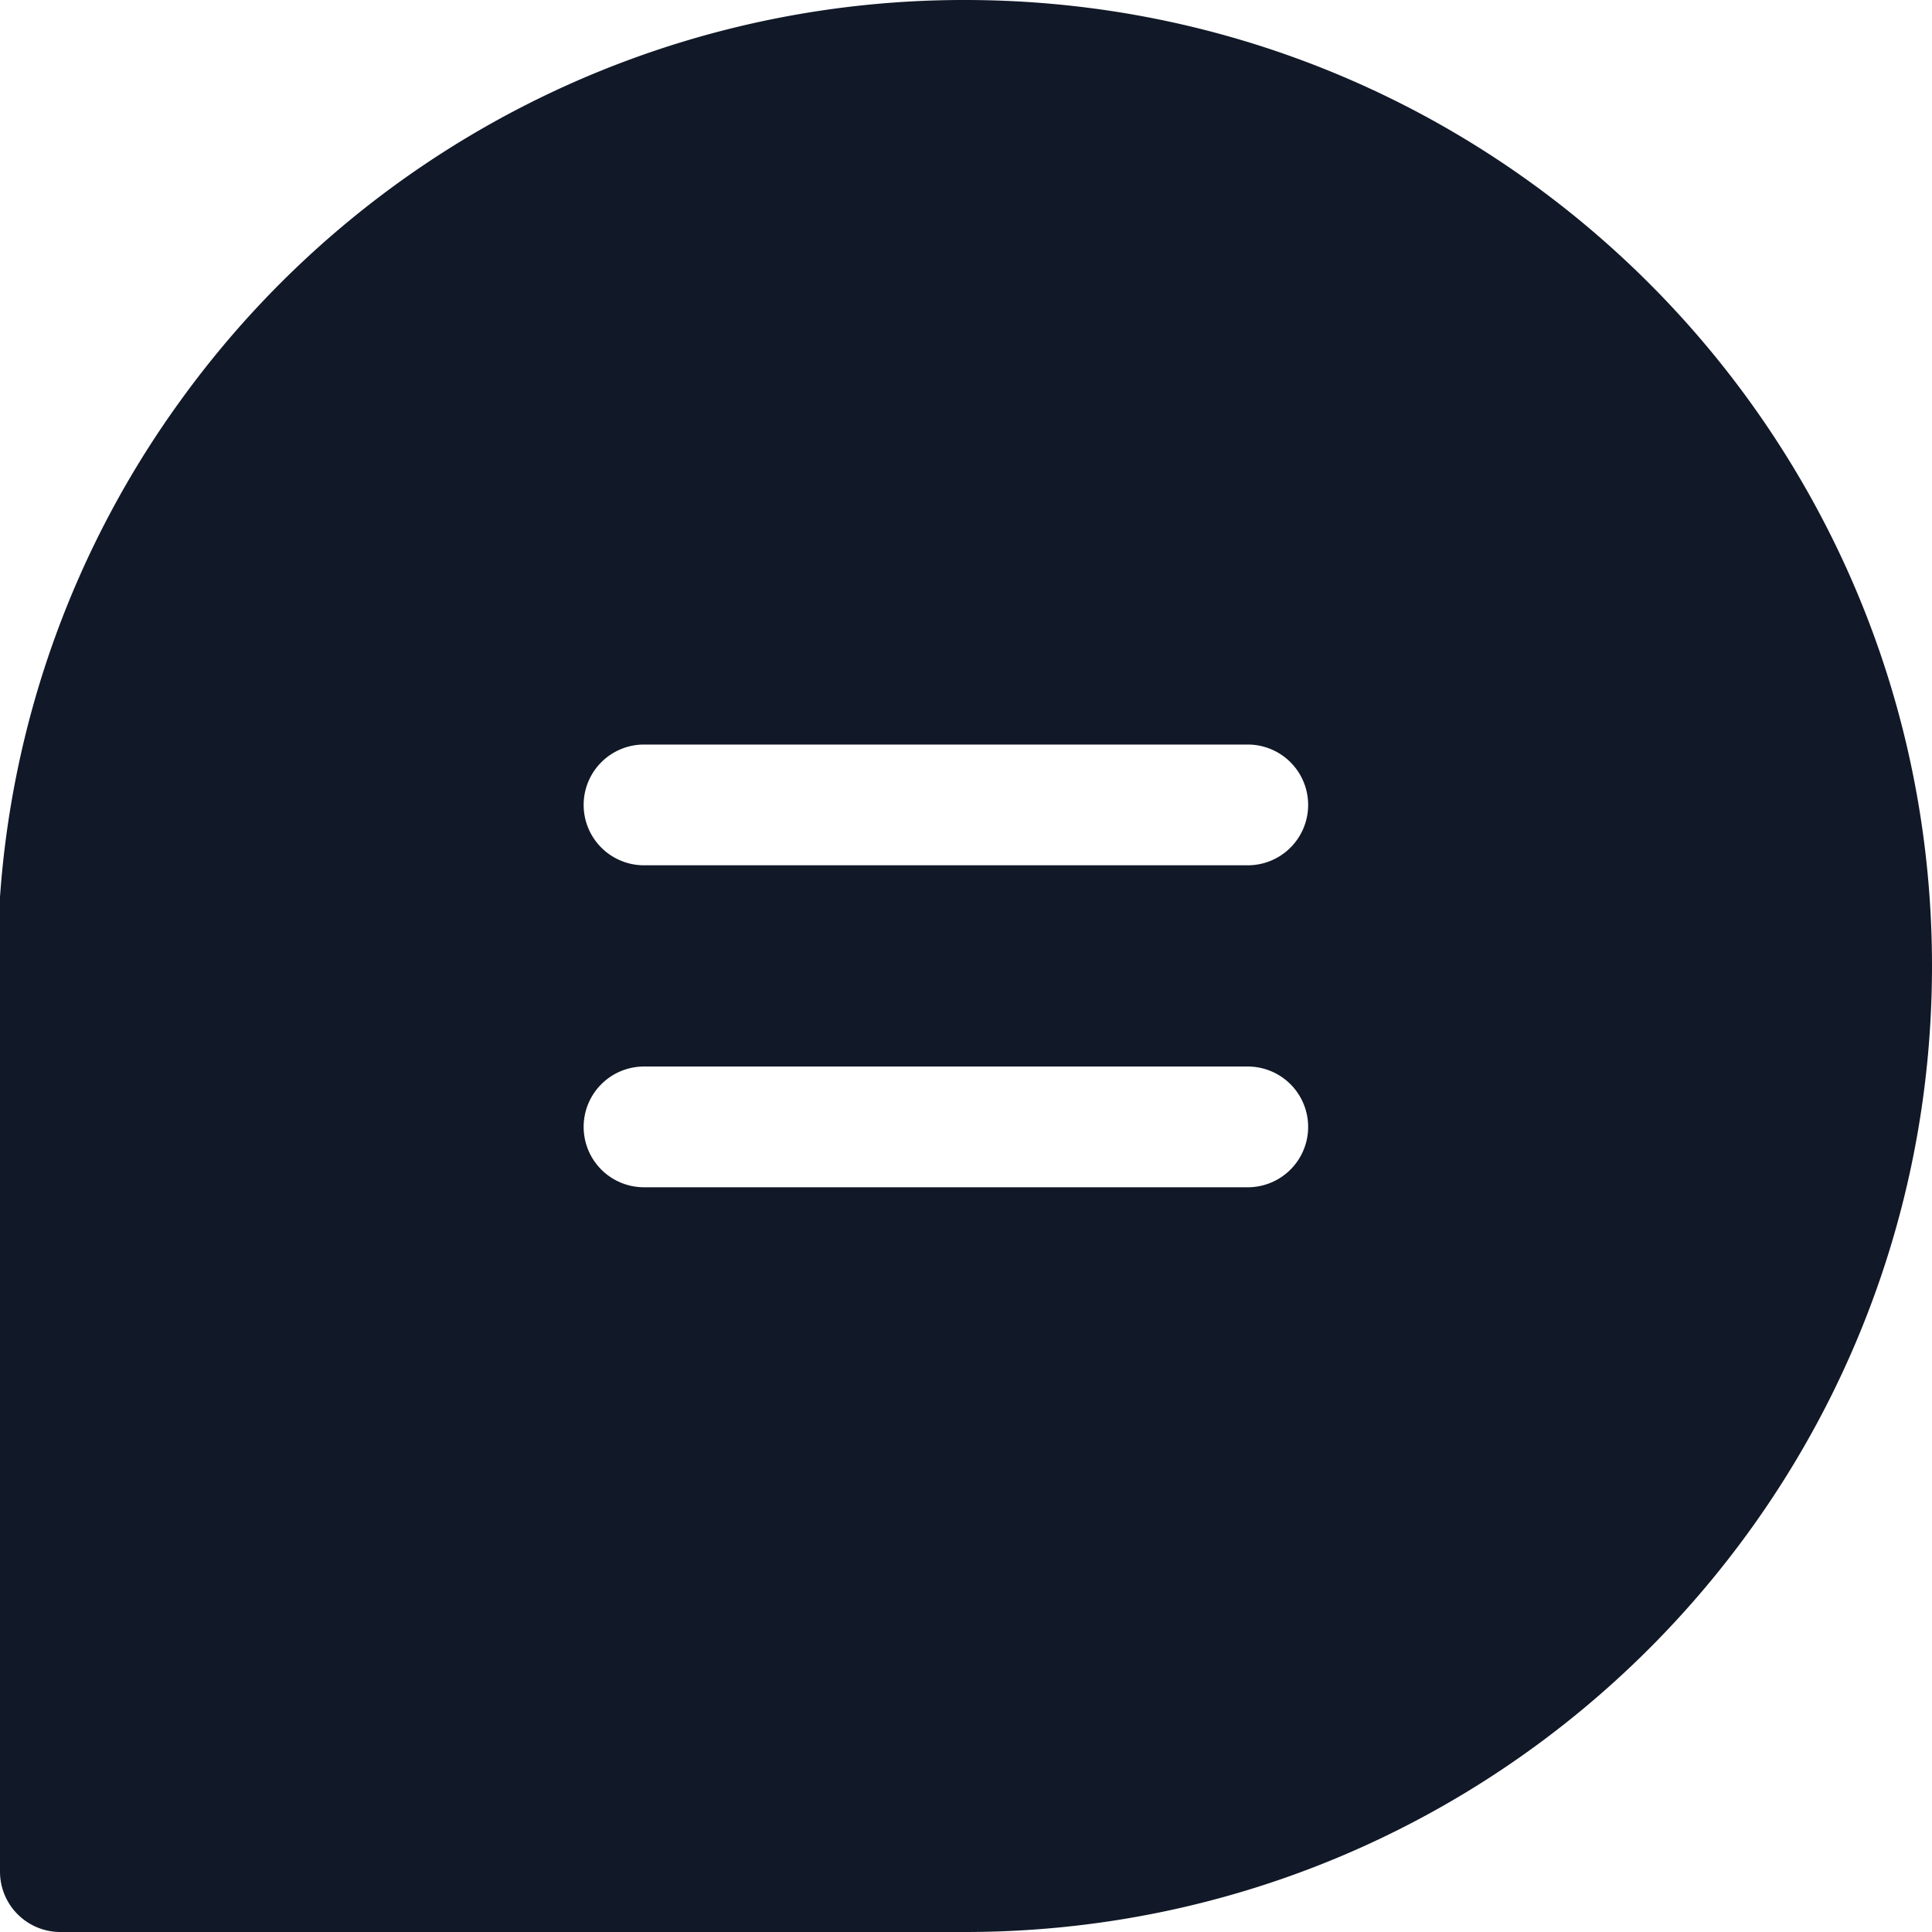 <svg xmlns="http://www.w3.org/2000/svg" width="32" height="32" fill="none" viewBox="0 0 32 32"><path fill="#111827" fill-rule="evenodd" d="M32 16c0 8.837-7.172 16-16.02 16H1a1 1 0 0 1-1-1V14.857A15.9 15.9 0 0 1 2.986 6.64 16 16 0 0 1 15.98 0C24.828 0 32 7.163 32 16M9.667 13.332a1 1 0 0 1 1-1h10a1 1 0 1 1 0 2h-10a1 1 0 0 1-1-1m0 5.333a1 1 0 0 1 1-1h10a1 1 0 0 1 0 2h-10a1 1 0 0 1-1-1" clip-rule="evenodd"/></svg>